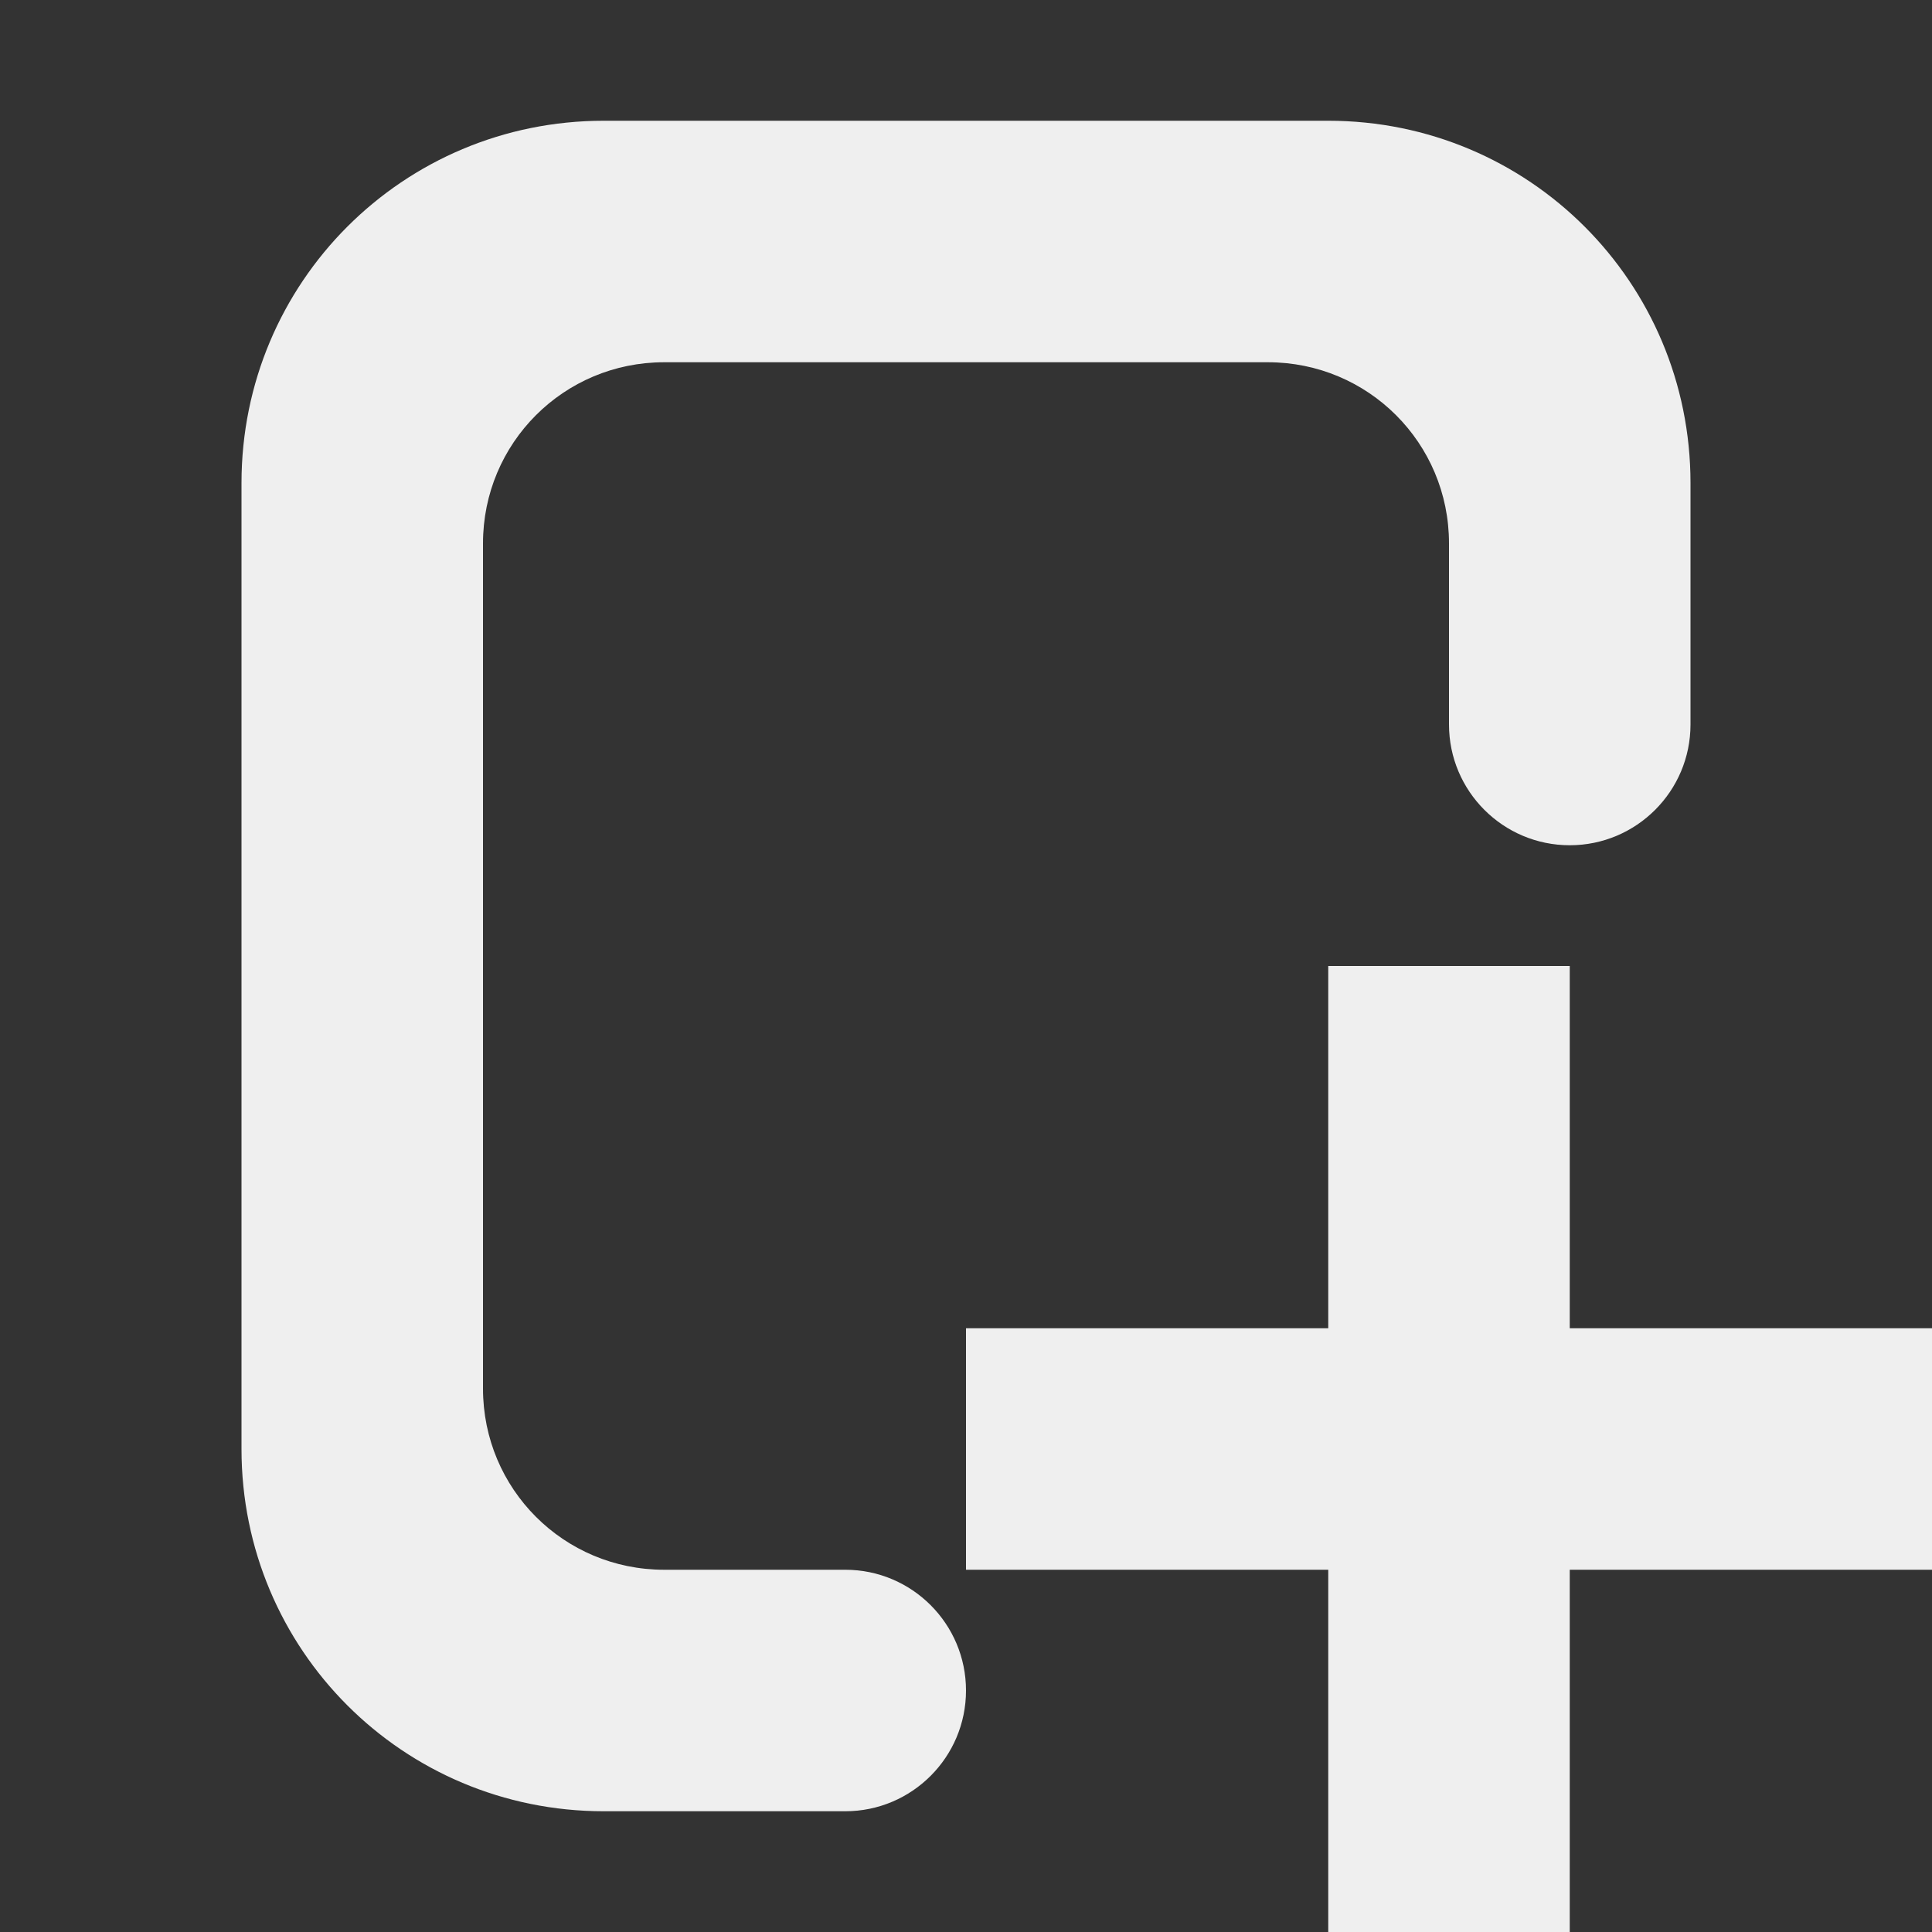 <svg viewBox="0 0 16 16" xmlns="http://www.w3.org/2000/svg"><rect x="0" y="0" width="16" height="16" fill="#333333" stroke="none"/><g fill="#efefef"><path d="m5 1c-1.662 0-3 1.338-3 3v8c0 1.662 1.338 3 3 3h2c.552 0 1-.448 1-1s-.448-1-1-1h-1.5c-.831 0-1.5-.669-1.5-1.5v-7c0-.831.669-1.5 1.5-1.5h5c.831 0 1.5.669 1.5 1.5v1.5c0 .552.448 1 1 1s1-.448 1-1v-2c0-1.662-1.338-3-3-3z"/><path d="m11 8v3h-3v2h3v3h2v-3h3v-2h-3v-3z"/></g></svg>